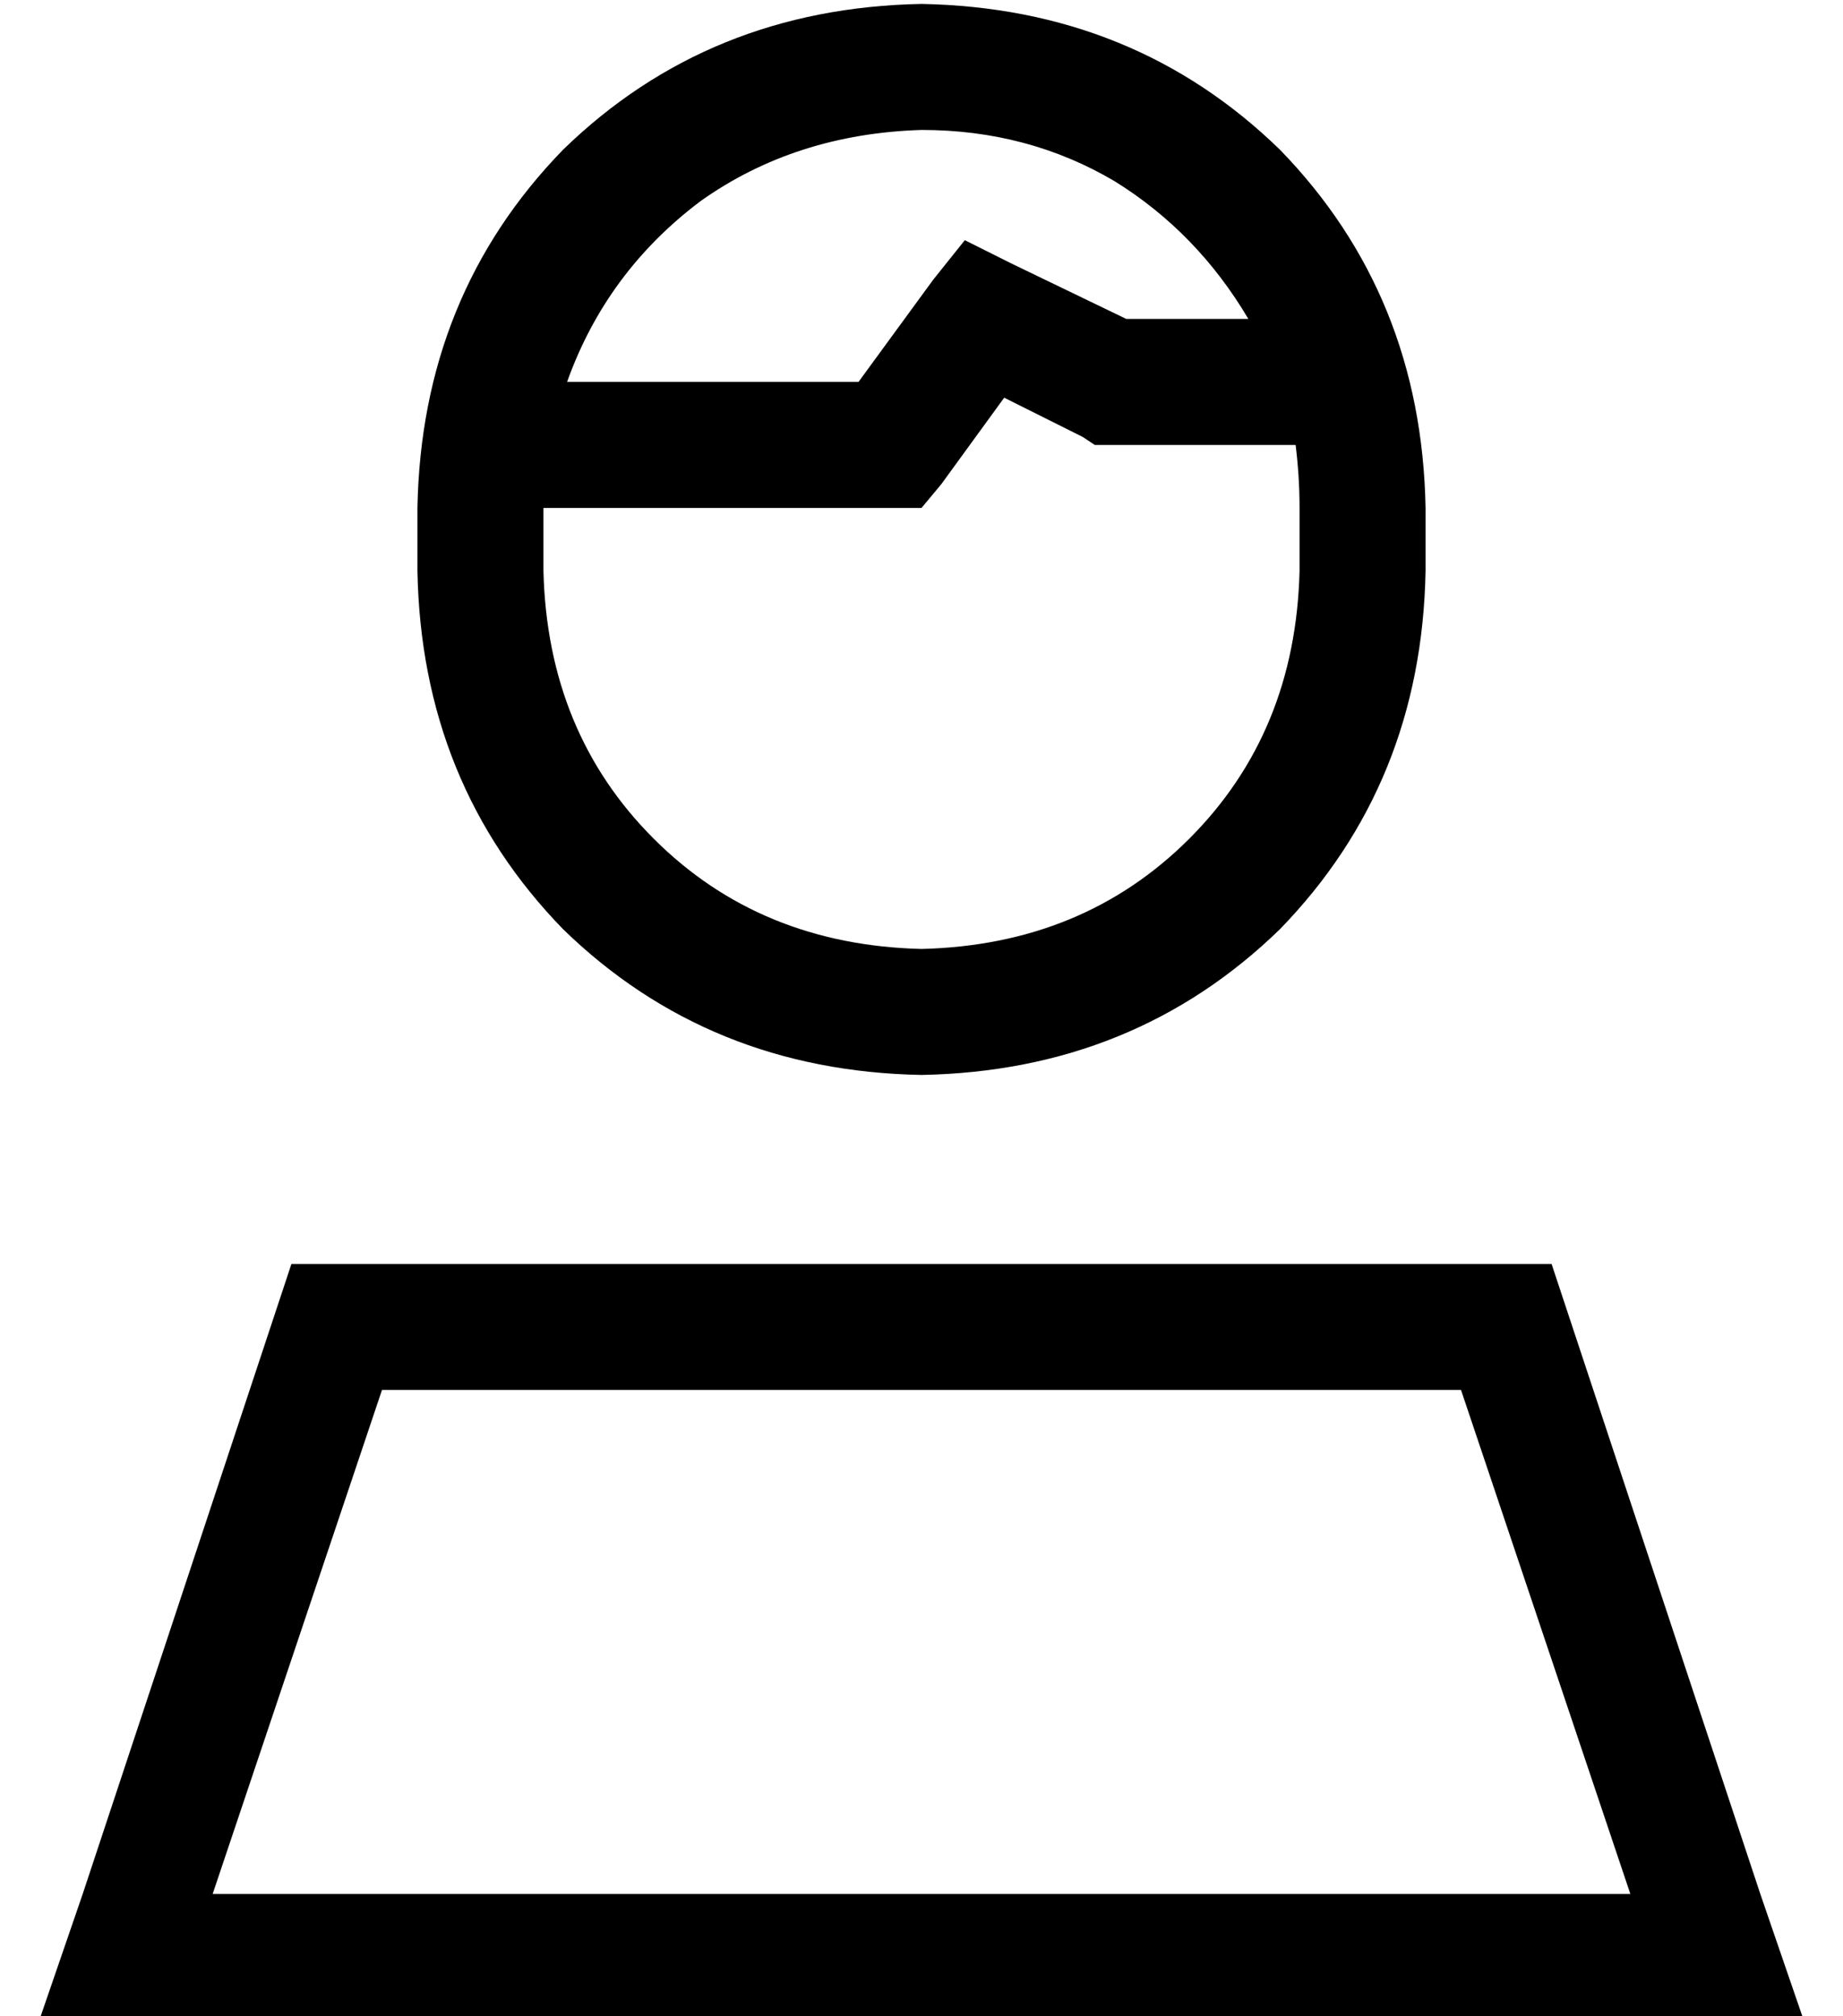 <?xml version="1.0" standalone="no"?>
<!DOCTYPE svg PUBLIC "-//W3C//DTD SVG 1.1//EN" "http://www.w3.org/Graphics/SVG/1.1/DTD/svg11.dtd" >
<svg xmlns="http://www.w3.org/2000/svg" xmlns:xlink="http://www.w3.org/1999/xlink" version="1.1" viewBox="-10 -40 468 512">
   <path fill="currentColor"
d="M320 105v-16v16v-16q0 -8 -1 -16h-47h-4l-3 -2v0l-20 -10v0l-16 22v0l-5 6v0h-8h-88v16v0q1 41 28 68t68 28q41 -1 68 -28t28 -68v0zM224 -7q-32 1 -56 18v0v0q-24 18 -34 46h74v0l19 -26v0l8 -10v0l12 6v0l29 14v0h31v0q-13 -22 -34 -35q-22 -13 -49 -13v0zM224 -39
q54 1 91 37v0v0q36 37 37 91v16v0q-1 54 -37 91q-37 36 -91 37q-54 -1 -91 -37q-36 -37 -37 -91v-16v0q1 -54 37 -91q37 -36 91 -37v0zM44 441h360h-360h360l-43 -128v0h-274v0l-43 128v0zM64 281h320h-320h320l53 160v0l11 32v0h-34h-414l11 -32v0l53 -160v0z" />
</svg>
